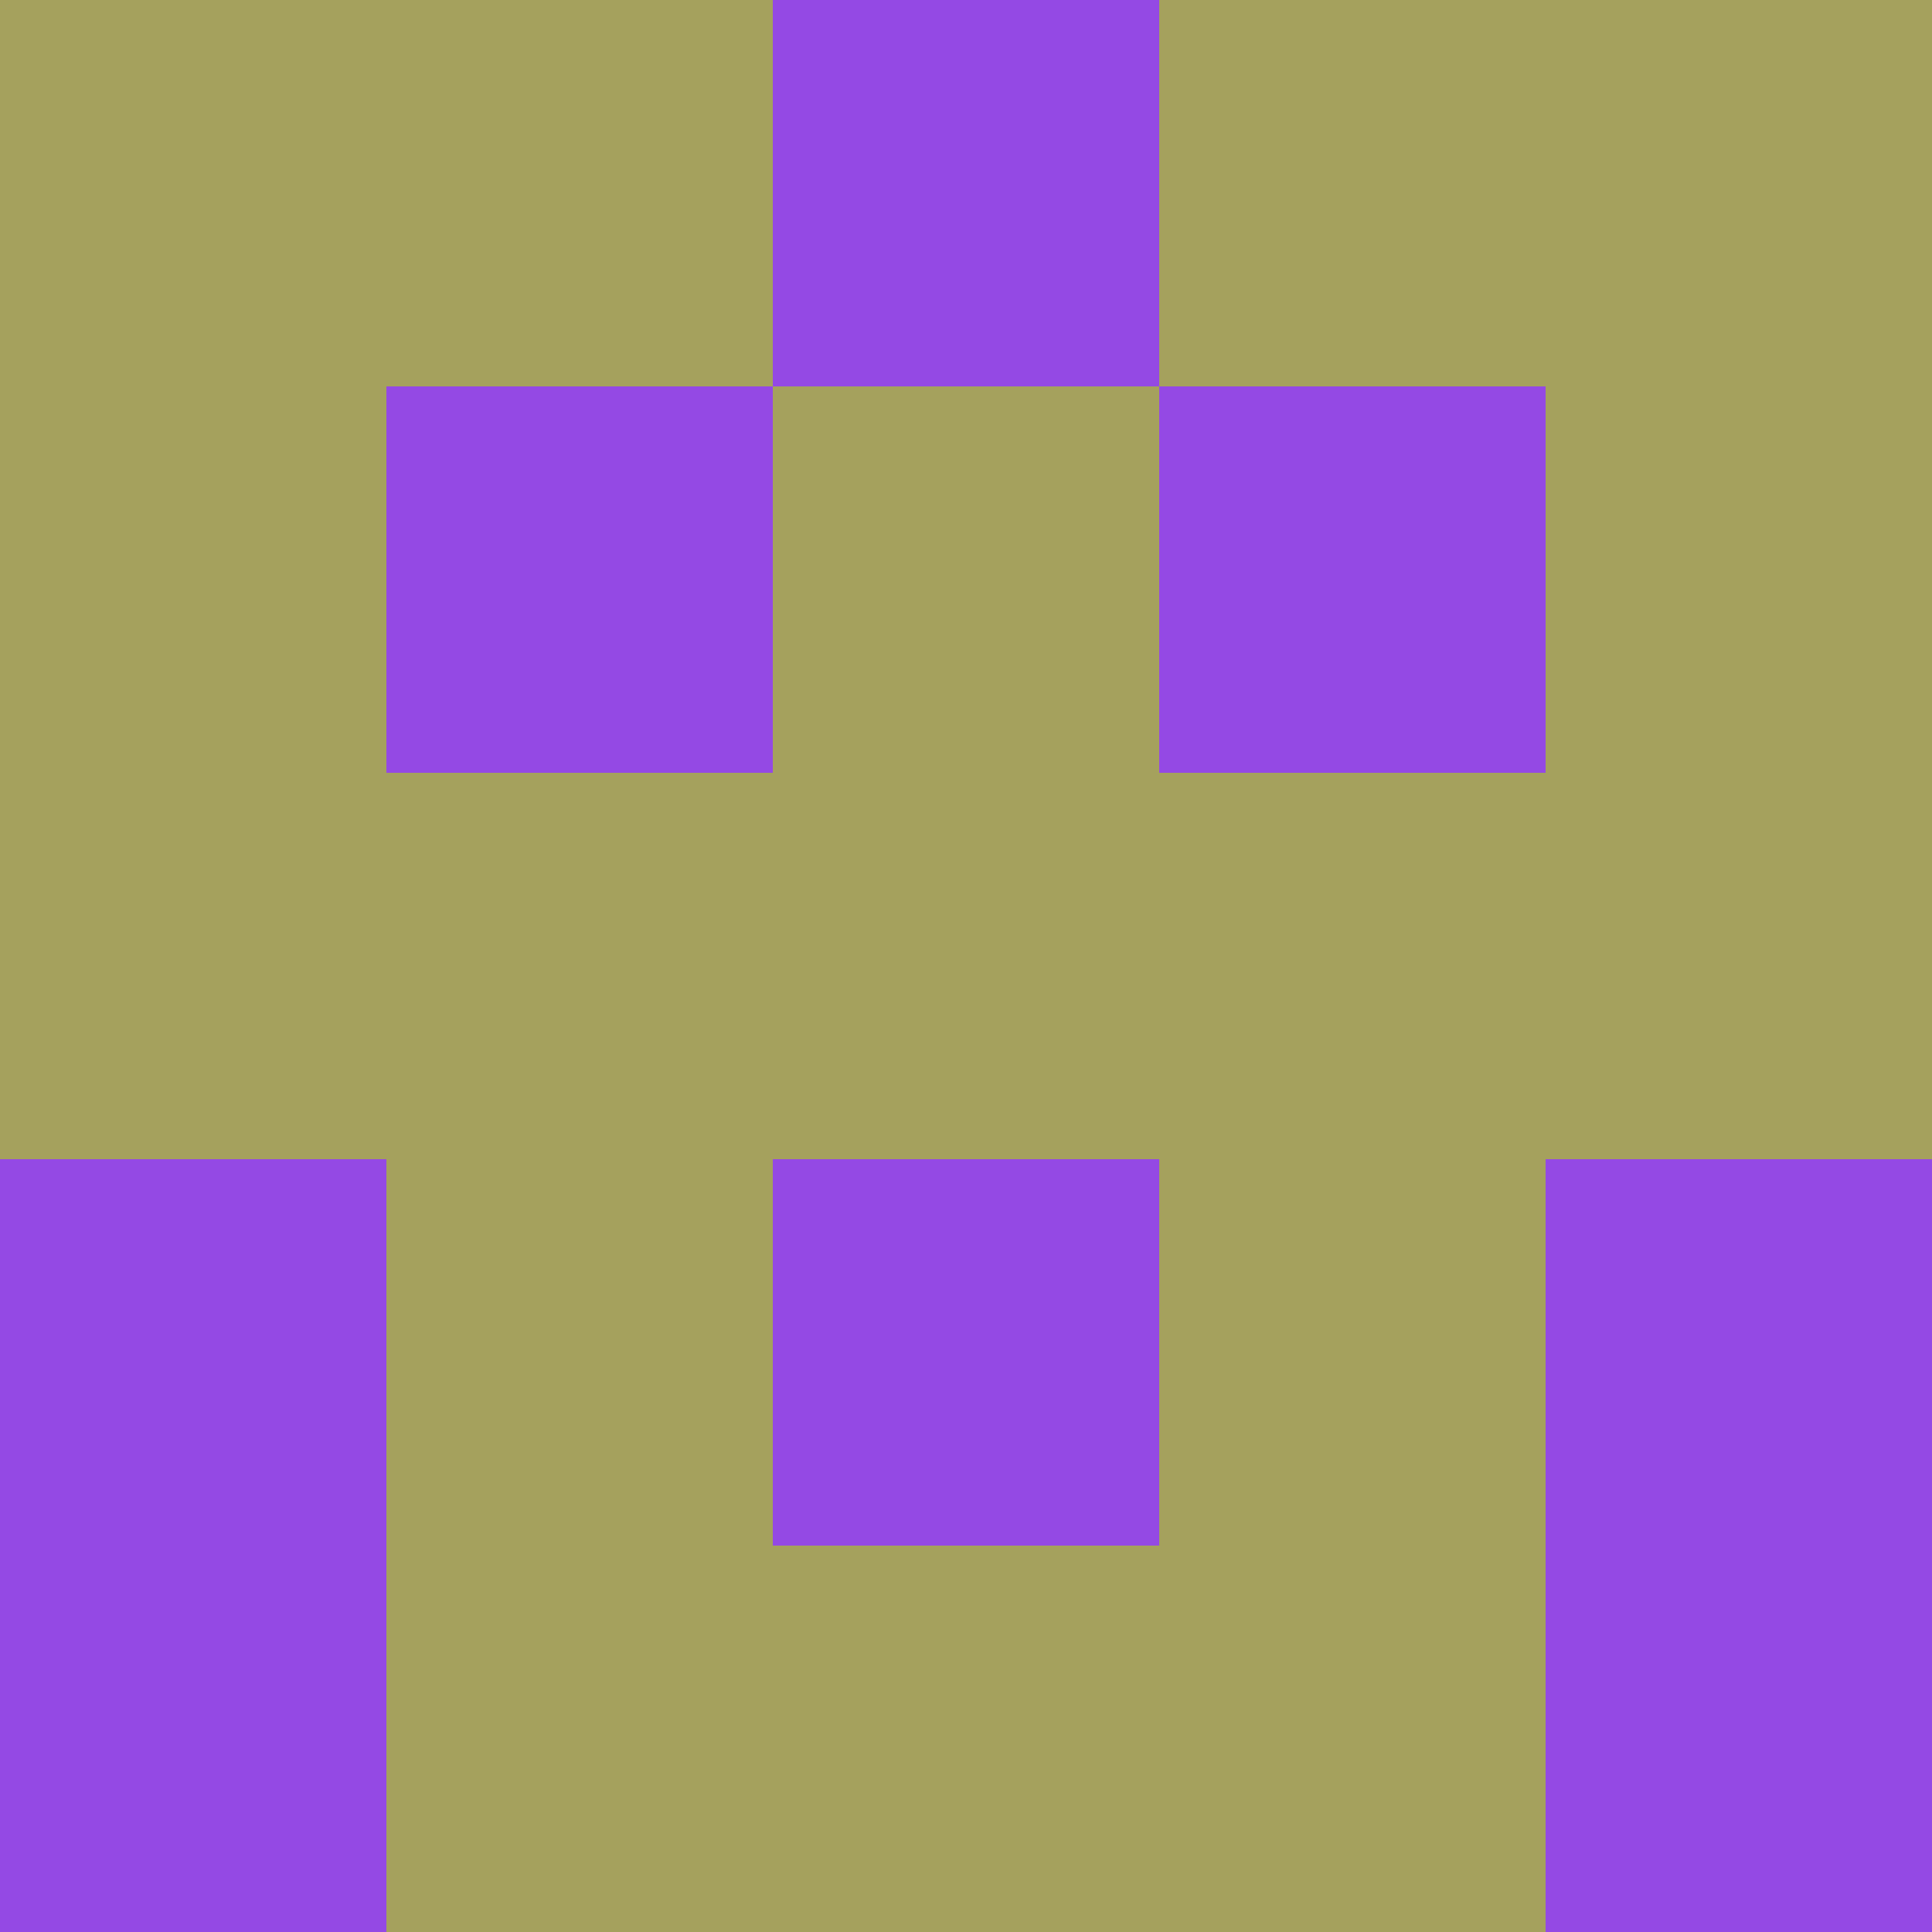 <?xml version="1.0" encoding="utf-8"?>
<!DOCTYPE svg PUBLIC "-//W3C//DTD SVG 20010904//EN"
        "http://www.w3.org/TR/2001/REC-SVG-20010904/DTD/svg10.dtd">

<svg width="400" height="400" viewBox="0 0 5 5"
    xmlns="http://www.w3.org/2000/svg"
    xmlns:xlink="http://www.w3.org/1999/xlink">
            <rect x="0" y="0" width="1" height="1" fill="#A5A15D" />
        <rect x="0" y="1" width="1" height="1" fill="#A5A15D" />
        <rect x="0" y="2" width="1" height="1" fill="#A5A15D" />
        <rect x="0" y="3" width="1" height="1" fill="#9449E4" />
        <rect x="0" y="4" width="1" height="1" fill="#9449E4" />
                <rect x="1" y="0" width="1" height="1" fill="#A5A15D" />
        <rect x="1" y="1" width="1" height="1" fill="#9449E4" />
        <rect x="1" y="2" width="1" height="1" fill="#A5A15D" />
        <rect x="1" y="3" width="1" height="1" fill="#A5A15D" />
        <rect x="1" y="4" width="1" height="1" fill="#A5A15D" />
                <rect x="2" y="0" width="1" height="1" fill="#9449E4" />
        <rect x="2" y="1" width="1" height="1" fill="#A5A15D" />
        <rect x="2" y="2" width="1" height="1" fill="#A5A15D" />
        <rect x="2" y="3" width="1" height="1" fill="#9449E4" />
        <rect x="2" y="4" width="1" height="1" fill="#A5A15D" />
                <rect x="3" y="0" width="1" height="1" fill="#A5A15D" />
        <rect x="3" y="1" width="1" height="1" fill="#9449E4" />
        <rect x="3" y="2" width="1" height="1" fill="#A5A15D" />
        <rect x="3" y="3" width="1" height="1" fill="#A5A15D" />
        <rect x="3" y="4" width="1" height="1" fill="#A5A15D" />
                <rect x="4" y="0" width="1" height="1" fill="#A5A15D" />
        <rect x="4" y="1" width="1" height="1" fill="#A5A15D" />
        <rect x="4" y="2" width="1" height="1" fill="#A5A15D" />
        <rect x="4" y="3" width="1" height="1" fill="#9449E4" />
        <rect x="4" y="4" width="1" height="1" fill="#9449E4" />
        
</svg>


